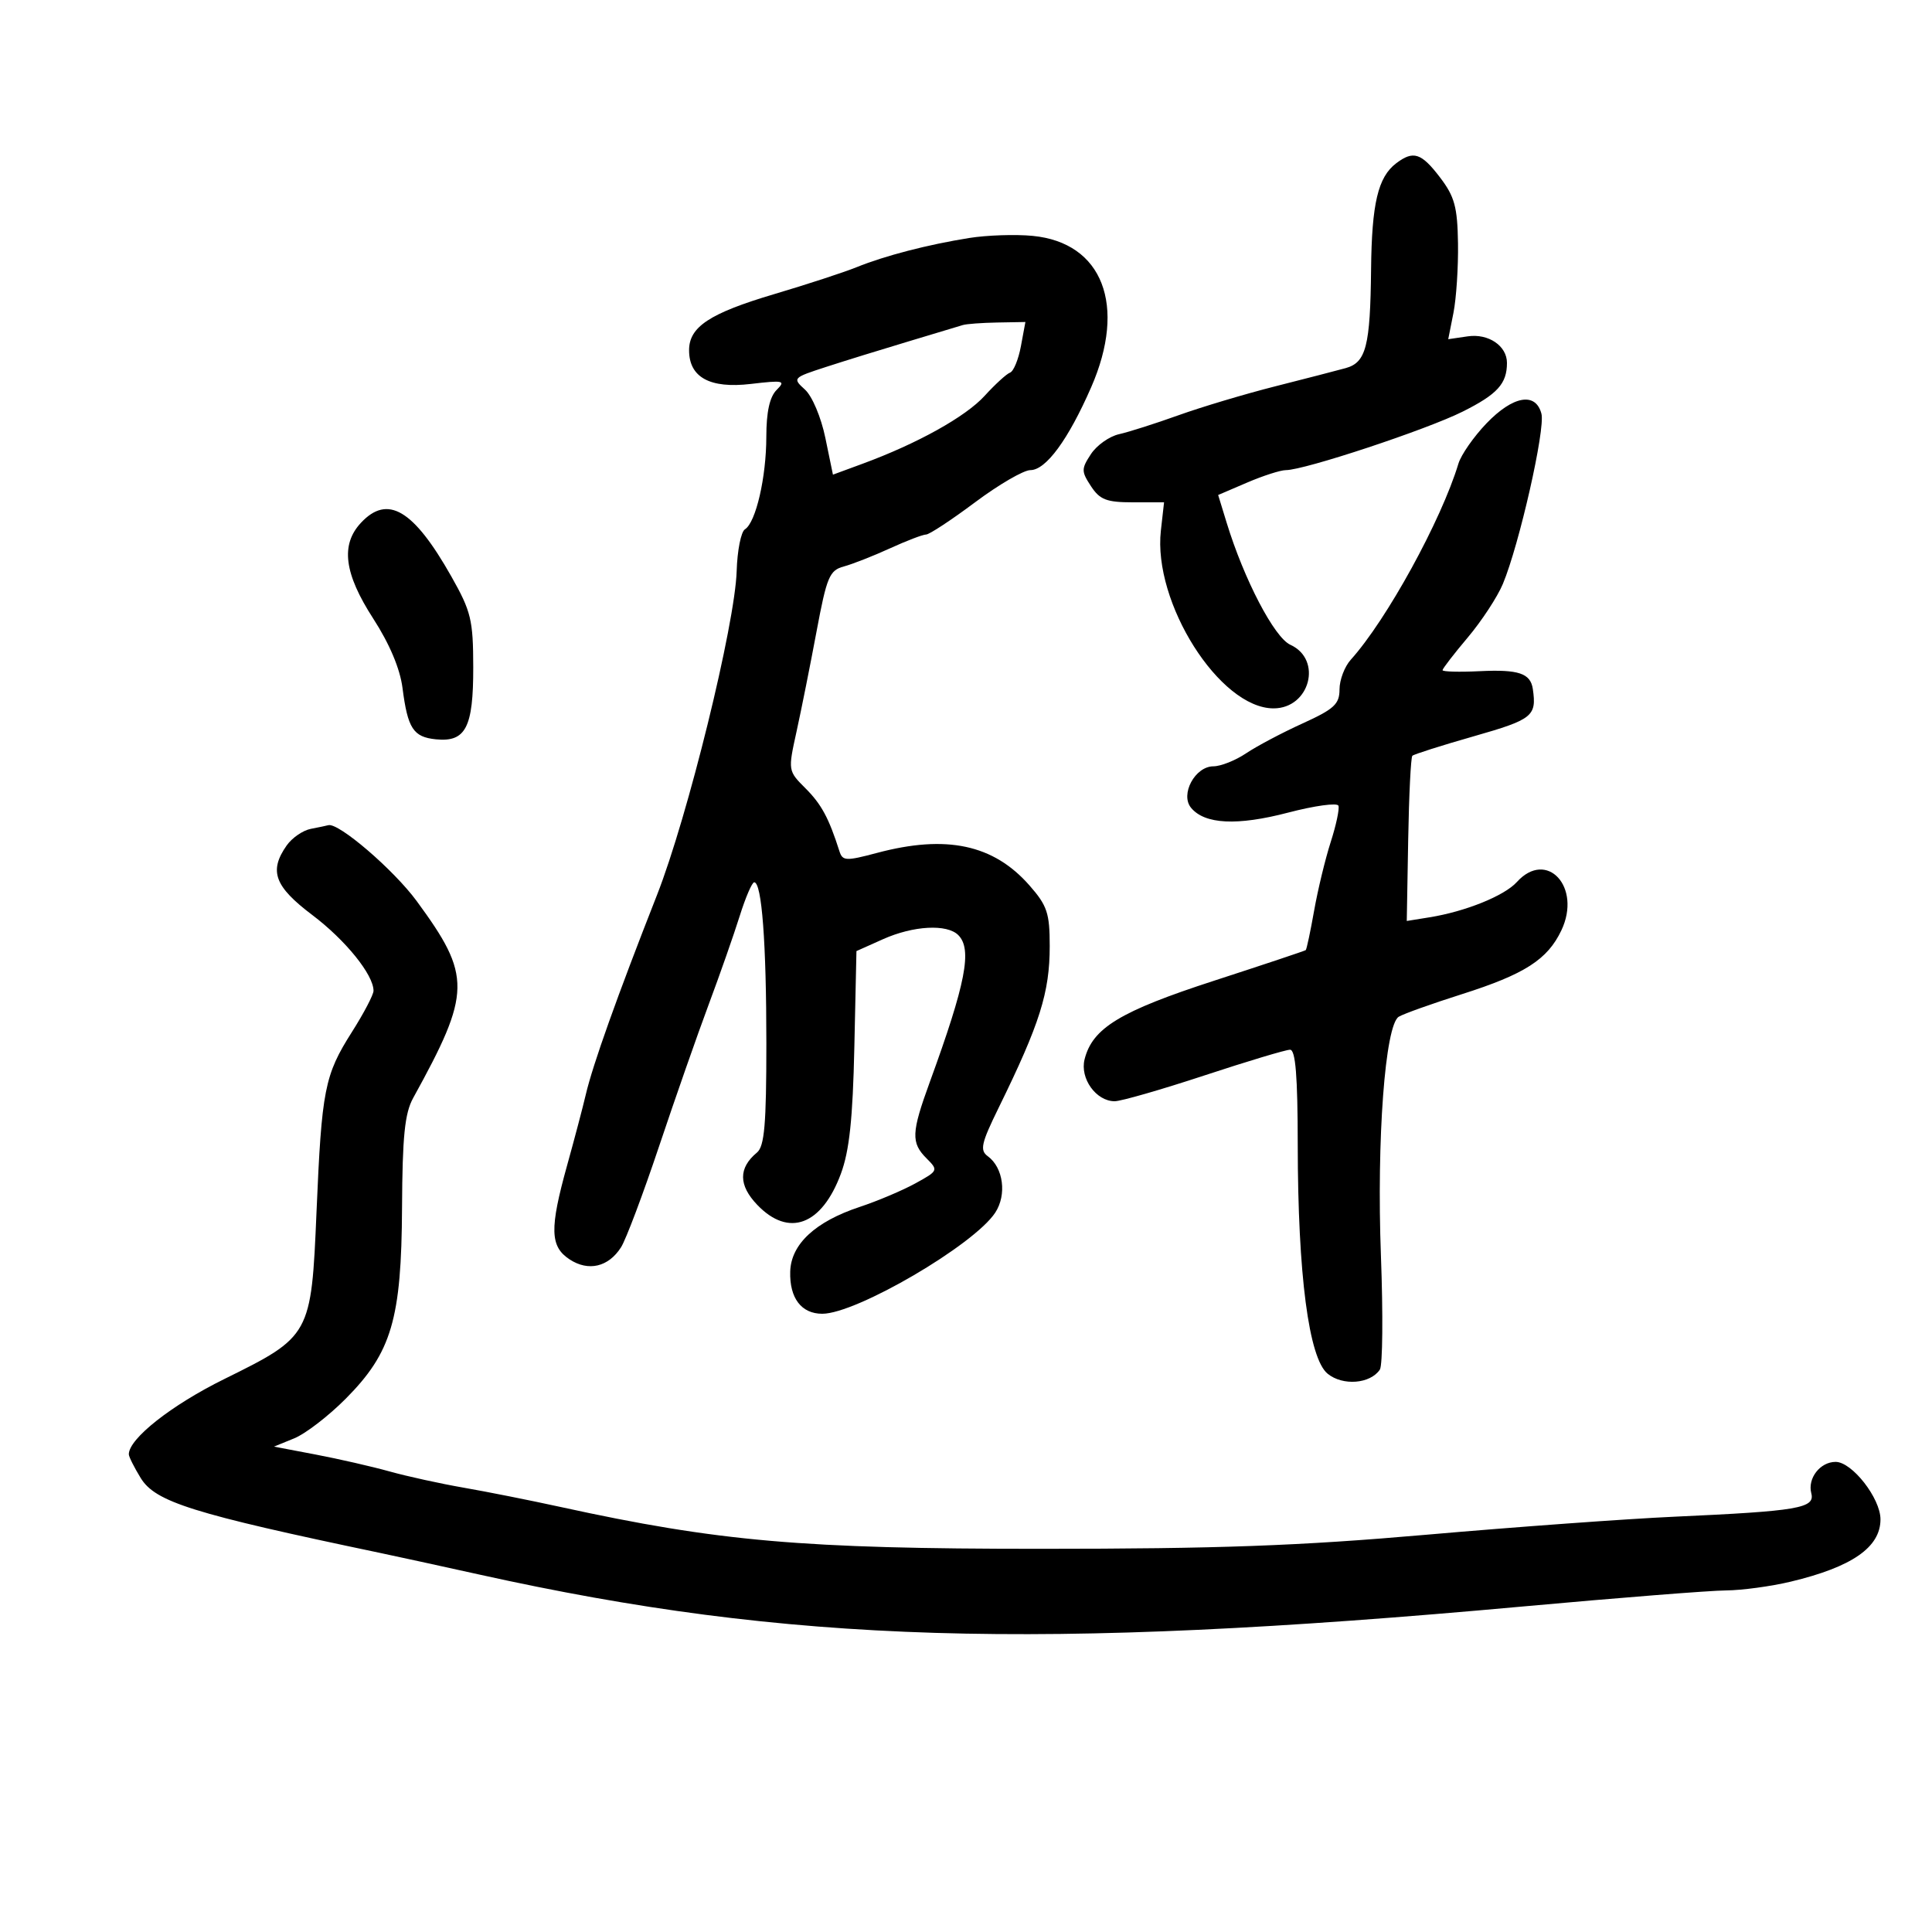 <svg xmlns="http://www.w3.org/2000/svg" width="300" height="300" viewBox="0 0 300 300" version="1.1">
	<path d="M 216.789 25.363 C 213.975 27.501, 213.005 31.604, 212.900 41.815 C 212.777 53.759, 212.128 56.285, 208.957 57.161 C 207.606 57.534, 202.675 58.809, 198 59.993 C 193.325 61.177, 186.575 63.196, 183 64.479 C 179.425 65.762, 175.268 67.087, 173.763 67.422 C 172.257 67.757, 170.293 69.150, 169.398 70.516 C 167.893 72.812, 167.894 73.190, 169.408 75.500 C 170.783 77.598, 171.826 78, 175.900 78 L 180.754 78 180.260 82.388 C 178.998 93.580, 189.390 109.982, 197.750 109.996 C 203.394 110.006, 205.404 102.416, 200.365 100.121 C 197.874 98.985, 193.186 90.004, 190.479 81.181 L 189.154 76.863 193.660 74.931 C 196.138 73.869, 198.846 73, 199.677 73 C 202.549 73, 221.520 66.720, 227.124 63.914 C 232.520 61.212, 234 59.584, 234 56.347 C 234 53.702, 231.119 51.755, 227.903 52.228 L 224.880 52.671 225.690 48.586 C 226.135 46.339, 226.454 41.480, 226.398 37.788 C 226.311 32.129, 225.872 30.521, 223.597 27.538 C 220.692 23.730, 219.458 23.336, 216.789 25.363 M 150.500 36.955 C 144.043 37.986, 137.403 39.709, 133 41.495 C 131.075 42.275, 125.317 44.157, 120.204 45.676 C 110.193 48.649, 107 50.755, 107 54.384 C 107 58.597, 110.233 60.365, 116.574 59.620 C 121.701 59.018, 122.045 59.098, 120.591 60.552 C 119.512 61.631, 118.998 63.969, 118.994 67.821 C 118.988 74.130, 117.370 81.129, 115.671 82.194 C 115.062 82.575, 114.486 85.487, 114.390 88.665 C 114.140 96.955, 106.788 126.849, 102.010 139 C 95.821 154.742, 92.038 165.348, 90.952 170 C 90.503 171.925, 89.205 176.845, 88.068 180.932 C 85.323 190.797, 85.396 193.558, 88.451 195.560 C 91.375 197.475, 94.485 196.741, 96.437 193.674 C 97.197 192.478, 99.854 185.425, 102.341 178 C 104.828 170.575, 108.291 160.675, 110.037 156 C 111.783 151.325, 113.951 145.138, 114.856 142.252 C 115.760 139.365, 116.776 137.003, 117.114 137.002 C 118.292 136.998, 119 146.391, 119 162.017 C 119 174.601, 118.707 177.998, 117.539 178.968 C 114.649 181.366, 114.665 184.041, 117.590 187.094 C 122.468 192.185, 127.597 190.276, 130.571 182.262 C 131.892 178.700, 132.419 173.743, 132.663 162.592 L 132.989 147.684 137.104 145.842 C 141.814 143.733, 147.046 143.446, 148.800 145.200 C 150.997 147.397, 149.977 152.663, 144.378 168.021 C 141.508 175.892, 141.443 177.443, 143.882 179.882 C 145.725 181.725, 145.688 181.806, 142.132 183.758 C 140.134 184.855, 136.250 186.498, 133.500 187.408 C 126.591 189.696, 122.825 193.200, 122.704 197.450 C 122.587 201.571, 124.435 204, 127.684 204 C 132.987 204, 151.248 193.322, 154.541 188.297 C 156.361 185.520, 155.806 181.310, 153.388 179.542 C 152.116 178.612, 152.355 177.549, 155.086 171.980 C 161.467 158.966, 163 154.112, 163 146.909 C 163 141.787, 162.614 140.630, 159.855 137.488 C 154.274 131.131, 146.961 129.570, 136.190 132.437 C 131.350 133.726, 130.833 133.702, 130.346 132.175 C 128.707 127.028, 127.550 124.883, 125.085 122.419 C 122.354 119.688, 122.351 119.670, 123.687 113.591 C 124.424 110.241, 125.820 103.254, 126.791 98.064 C 128.382 89.557, 128.799 88.563, 131.028 87.961 C 132.388 87.594, 135.613 86.327, 138.195 85.147 C 140.777 83.966, 143.301 83, 143.802 83 C 144.303 83, 147.724 80.750, 151.403 78 C 155.081 75.250, 158.948 73, 159.995 73 C 162.412 73, 165.883 68.268, 169.441 60.123 C 174.987 47.426, 171.218 37.679, 160.356 36.627 C 157.685 36.368, 153.250 36.516, 150.500 36.955 M 149.500 50.476 C 148.950 50.650, 145.125 51.803, 141 53.036 C 136.875 54.270, 131.137 56.046, 128.250 56.984 C 123.092 58.660, 123.035 58.721, 124.991 60.492 C 126.112 61.506, 127.498 64.788, 128.161 67.999 L 129.339 73.704 133.919 72.018 C 142.454 68.877, 149.941 64.711, 152.902 61.457 C 154.525 59.675, 156.298 58.055, 156.842 57.858 C 157.387 57.661, 158.146 55.813, 158.528 53.750 L 159.223 50 154.861 50.079 C 152.463 50.122, 150.050 50.301, 149.500 50.476 M 230.812 65.750 C 228.835 67.813, 226.879 70.619, 226.466 71.986 C 223.801 80.808, 215.311 96.275, 209.750 102.438 C 208.787 103.504, 208 105.581, 208 107.052 C 208 109.339, 207.166 110.106, 202.250 112.340 C 199.088 113.778, 195.150 115.861, 193.500 116.970 C 191.850 118.079, 189.564 118.990, 188.419 118.993 C 185.565 119.002, 183.221 123.357, 184.950 125.439 C 187.076 128.002, 192.108 128.250, 200.020 126.182 C 204.134 125.106, 207.649 124.624, 207.832 125.109 C 208.014 125.594, 207.475 128.131, 206.633 130.746 C 205.792 133.360, 204.631 138.161, 204.055 141.413 C 203.479 144.665, 202.893 147.420, 202.754 147.535 C 202.614 147.650, 196.205 149.789, 188.512 152.288 C 173.927 157.025, 169.632 159.634, 168.412 164.496 C 167.666 167.466, 170.207 171, 173.086 171 C 174.063 171, 180.324 169.200, 187 167 C 193.676 164.800, 199.670 163, 200.319 163.001 C 201.173 163.002, 201.503 167.086, 201.512 177.751 C 201.529 197.925, 203.225 210.917, 206.156 213.312 C 208.505 215.230, 212.775 214.893, 214.265 212.671 C 214.697 212.027, 214.772 204.075, 214.430 195 C 213.752 176.963, 215.077 159.188, 217.197 157.878 C 217.908 157.439, 222.317 155.863, 226.995 154.377 C 236.756 151.275, 240.296 149.004, 242.452 144.460 C 245.641 137.740, 240.182 131.826, 235.533 136.964 C 233.598 139.101, 227.555 141.542, 221.971 142.440 L 218.442 143.008 218.663 130.395 C 218.784 123.458, 219.076 117.591, 219.310 117.357 C 219.545 117.122, 223.846 115.757, 228.868 114.323 C 237.976 111.723, 238.630 111.200, 238.019 107 C 237.661 104.546, 235.818 103.927, 229.748 104.221 C 226.585 104.375, 223.997 104.304, 223.998 104.064 C 223.999 103.825, 225.762 101.539, 227.915 98.986 C 230.068 96.432, 232.520 92.691, 233.364 90.672 C 235.914 84.568, 239.978 66.632, 239.352 64.240 C 238.461 60.830, 234.928 61.455, 230.812 65.750 M 56.039 81.189 C 52.863 84.597, 53.438 89.063, 57.950 96.045 C 60.487 99.969, 62.116 103.829, 62.501 106.828 C 63.309 113.118, 64.173 114.447, 67.686 114.801 C 72.315 115.268, 73.502 112.975, 73.485 103.596 C 73.472 96.251, 73.155 94.943, 70.077 89.500 C 64.204 79.115, 60.186 76.737, 56.039 81.189 M 48.259 128.705 C 47.026 128.942, 45.339 130.106, 44.509 131.291 C 41.735 135.251, 42.619 137.647, 48.486 142.077 C 53.652 145.978, 58 151.357, 58 153.849 C 58 154.461, 56.495 157.332, 54.656 160.231 C 50.393 166.946, 49.954 169.176, 49.148 188.188 C 48.335 207.345, 48.238 207.521, 34.821 214.140 C 26.602 218.195, 19.990 223.409, 20.004 225.827 C 20.006 226.197, 20.834 227.850, 21.844 229.500 C 24.126 233.227, 29.880 235.029, 59 241.133 C 61.475 241.652, 68.450 243.172, 74.500 244.511 C 122.602 255.157, 160.945 256.327, 236.500 249.451 C 251.350 248.099, 265.525 246.979, 268 246.961 C 270.475 246.943, 275.006 246.329, 278.068 245.597 C 287.598 243.317, 292 240.260, 292 235.922 C 292 232.651, 287.587 227, 285.034 227 C 282.628 227, 280.650 229.554, 281.257 231.876 C 281.864 234.195, 279.267 234.639, 259.959 235.515 C 252.557 235.851, 235.250 237.109, 221.500 238.312 C 201.719 240.041, 189.193 240.498, 161.500 240.499 C 124.601 240.500, 111.567 239.362, 87 233.992 C 82.325 232.970, 75.575 231.627, 72 231.007 C 68.425 230.388, 63.250 229.254, 60.500 228.487 C 57.750 227.721, 52.584 226.539, 49.021 225.861 L 42.542 224.629 45.695 223.343 C 47.430 222.635, 51.020 219.871, 53.674 217.201 C 60.815 210.018, 62.339 204.847, 62.428 187.500 C 62.485 176.453, 62.849 172.867, 64.154 170.500 C 73.202 154.086, 73.248 151.559, 64.711 139.926 C 61.140 135.061, 52.554 127.689, 50.979 128.136 C 50.716 128.211, 49.491 128.467, 48.259 128.705" stroke="none" fill="black" fill-rule="evenodd"/>
</svg>